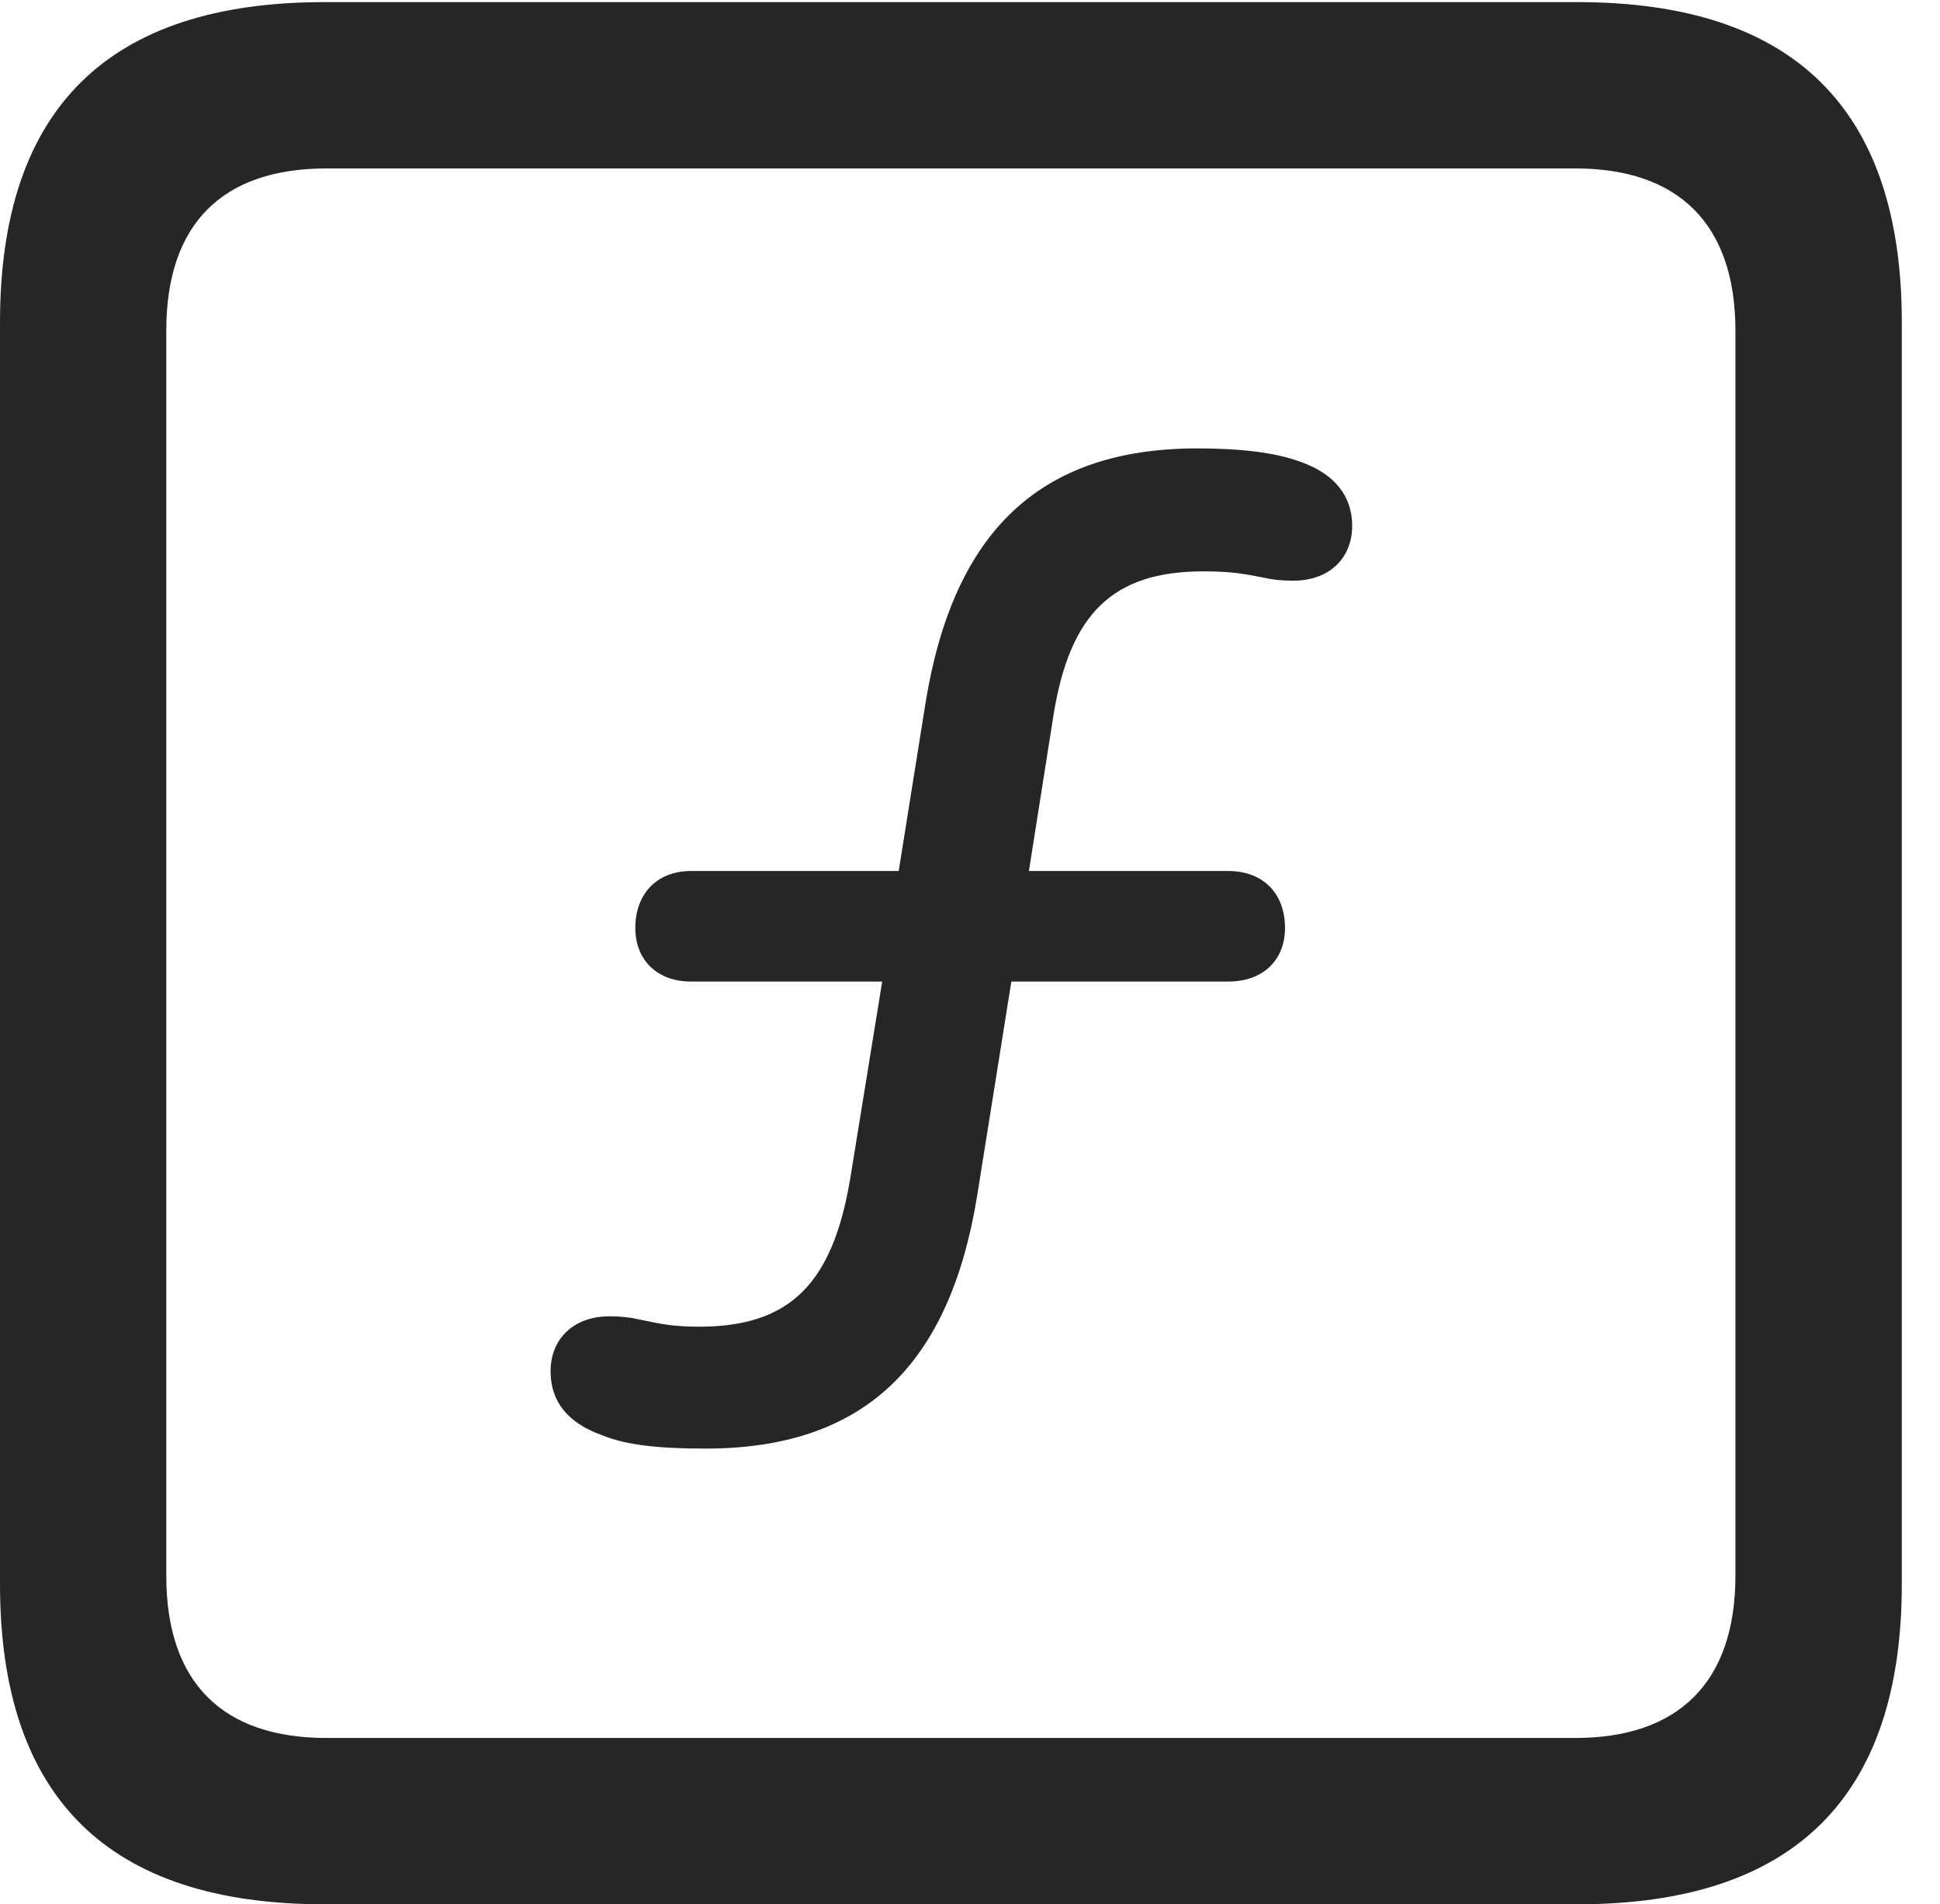 <?xml version="1.0" encoding="UTF-8"?>
<!--Generator: Apple Native CoreSVG 232.5-->
<!DOCTYPE svg
PUBLIC "-//W3C//DTD SVG 1.1//EN"
       "http://www.w3.org/Graphics/SVG/1.1/DTD/svg11.dtd">
<svg version="1.1" xmlns="http://www.w3.org/2000/svg" xmlns:xlink="http://www.w3.org/1999/xlink" width="18.34" height="17.998">
 <g>
  <rect height="17.998" opacity="0" width="18.34" x="0" y="0"/>
  <path d="M3.066 17.998L14.912 17.998C16.963 17.998 17.979 16.982 17.979 14.971L17.979 3.047C17.979 1.035 16.963 0.02 14.912 0.02L3.066 0.02C1.025 0.02 0 1.025 0 3.047L0 14.971C0 16.992 1.025 17.998 3.066 17.998ZM3.086 16.426C2.109 16.426 1.572 15.908 1.572 14.893L1.572 3.125C1.572 2.109 2.109 1.592 3.086 1.592L14.893 1.592C15.859 1.592 16.406 2.109 16.406 3.125L16.406 14.893C16.406 15.908 15.859 16.426 14.893 16.426Z" fill="#000000" fill-opacity="0.85"/>
  <path d="M6.67 13.691C8.154 13.691 8.975 12.92 9.238 11.299L9.561 9.277L11.611 9.277C11.943 9.277 12.148 9.072 12.148 8.77C12.148 8.447 11.943 8.232 11.611 8.232L9.727 8.232L9.961 6.748C10.117 5.801 10.518 5.4 11.377 5.4C11.67 5.4 11.787 5.43 11.943 5.459C12.031 5.479 12.109 5.488 12.227 5.488C12.578 5.488 12.783 5.264 12.783 4.971C12.783 4.697 12.627 4.482 12.295 4.365C12.06 4.277 11.729 4.238 11.318 4.238C9.834 4.238 9.014 5.02 8.75 6.641L8.496 8.232L6.533 8.232C6.211 8.232 6.006 8.447 6.006 8.77C6.006 9.072 6.211 9.277 6.533 9.277L8.34 9.277L8.037 11.143C7.871 12.129 7.471 12.539 6.611 12.539C6.318 12.539 6.201 12.5 6.045 12.471C5.957 12.451 5.879 12.441 5.762 12.441C5.41 12.441 5.205 12.666 5.205 12.959C5.205 13.242 5.361 13.447 5.693 13.565C5.928 13.662 6.25 13.691 6.67 13.691Z" fill="#000000" fill-opacity="0.85"/>
 </g>
</svg>
